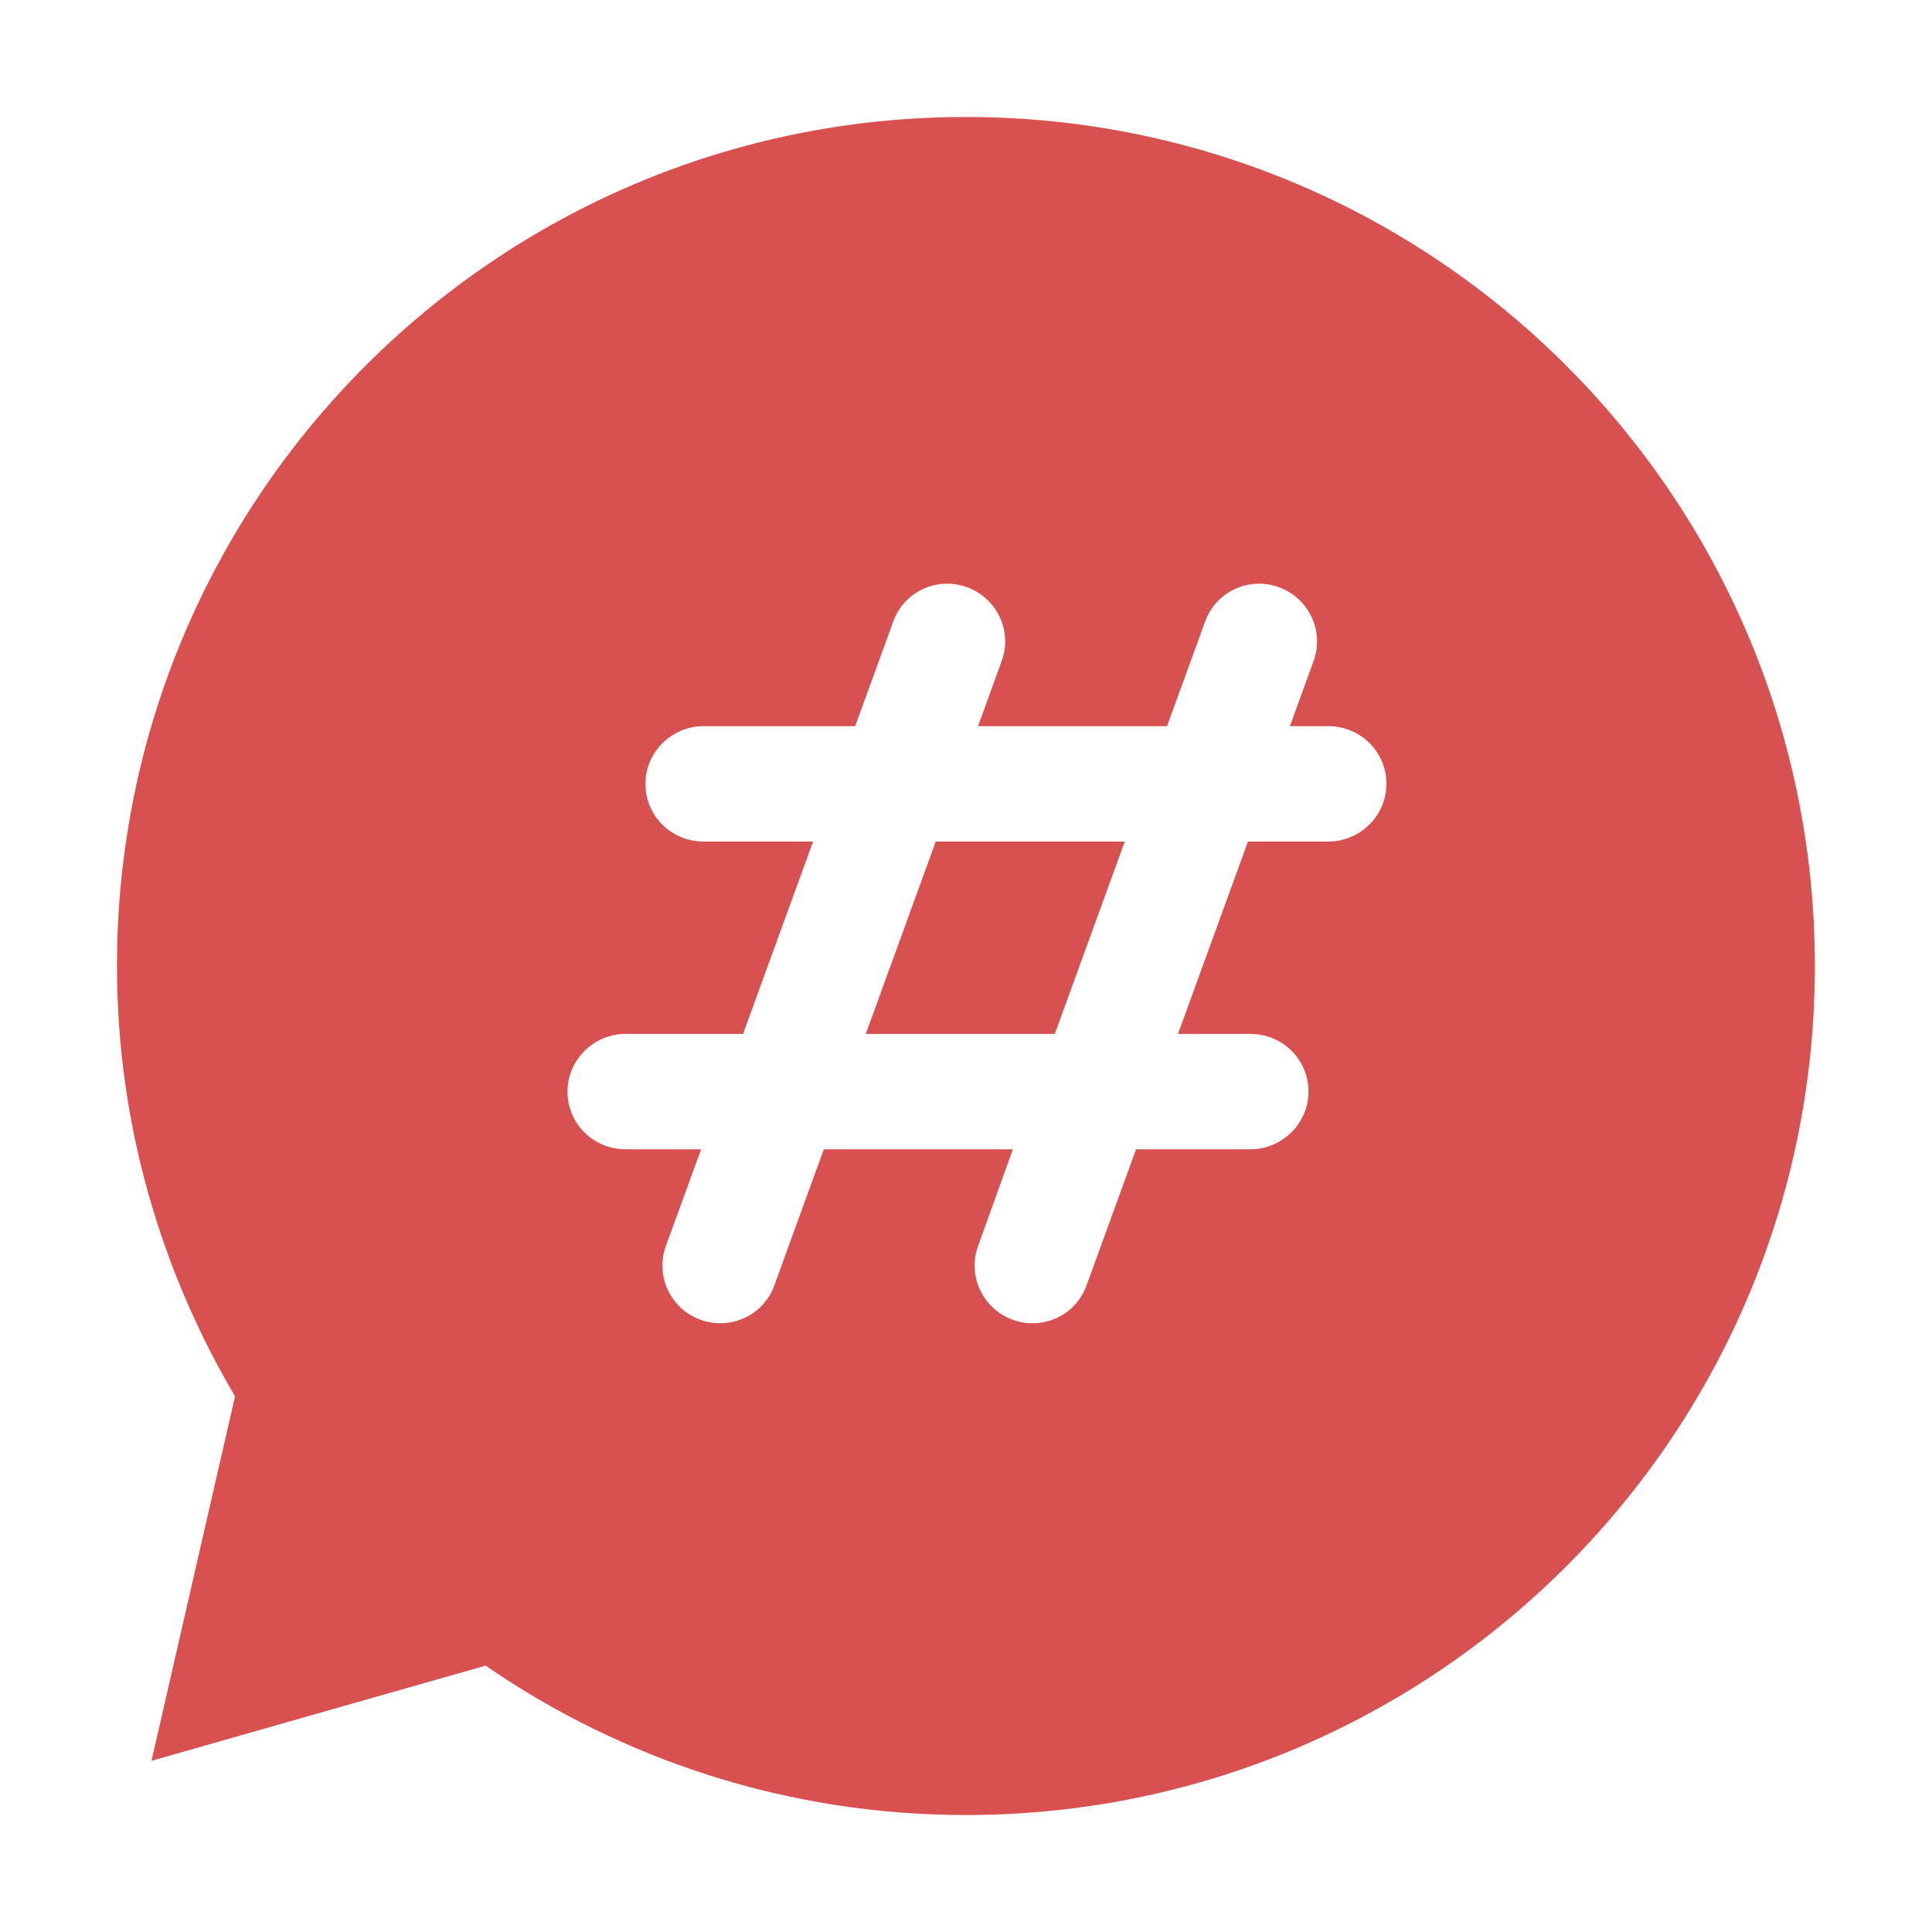 <?xml version="1.0" standalone="no"?><!DOCTYPE svg PUBLIC "-//W3C//DTD SVG 1.1//EN" "http://www.w3.org/Graphics/SVG/1.1/DTD/svg11.dtd"><svg t="1689260317733" class="icon" viewBox="0 0 1024 1024" version="1.1" xmlns="http://www.w3.org/2000/svg" p-id="2094" xmlns:xlink="http://www.w3.org/1999/xlink" width="200" height="200"><path d="M511.956 62C263.426 62 62 263.426 62 511.956c0 83.4 23.112 161.176 62.572 228.143L80.28 933.264l177.082-50.444c72.415 49.829 160.121 79.181 254.595 79.181 248.53 0 449.956-201.426 449.956-449.956 0-248.618-201.426-450.044-449.956-450.044z m47.105 485.988H458.875l37.087-101.944h100.186l-37.087 101.944z m-22.234 61.165H436.641l-26.276 72.239c-5.712 15.73-23.112 23.903-39.108 18.104-15.907-5.8-24.08-23.377-18.368-39.02l18.719-51.323h-39.987c-17.049 0-30.847-13.534-30.847-30.583 0-16.873 13.973-30.583 30.847-30.583h62.22l37.087-101.944h-58.002c-17.049 0-30.847-13.534-30.847-30.583 0-16.873 13.973-30.583 30.847-30.583h80.324l20.213-55.541c5.712-15.73 23.112-23.903 39.108-18.104 15.907 5.8 24.08 23.377 18.367 39.02l-12.567 34.626h100.186l20.213-55.541c5.712-15.73 23.112-23.903 39.108-18.104 15.907 5.8 24.08 23.377 18.368 39.02l-12.567 34.626h20.301c17.049 0 30.847 13.534 30.847 30.583 0 16.873-13.972 30.583-30.847 30.583h-42.534l-37.087 101.944h38.317c17.049 0 30.847 13.534 30.847 30.583 0 16.873-13.972 30.583-30.847 30.583h-60.55l-26.276 72.239c-5.712 15.73-23.112 23.903-39.108 18.104-15.907-5.8-24.08-23.377-18.367-39.02l18.456-51.322z" fill="#D85050" p-id="2095"></path></svg>